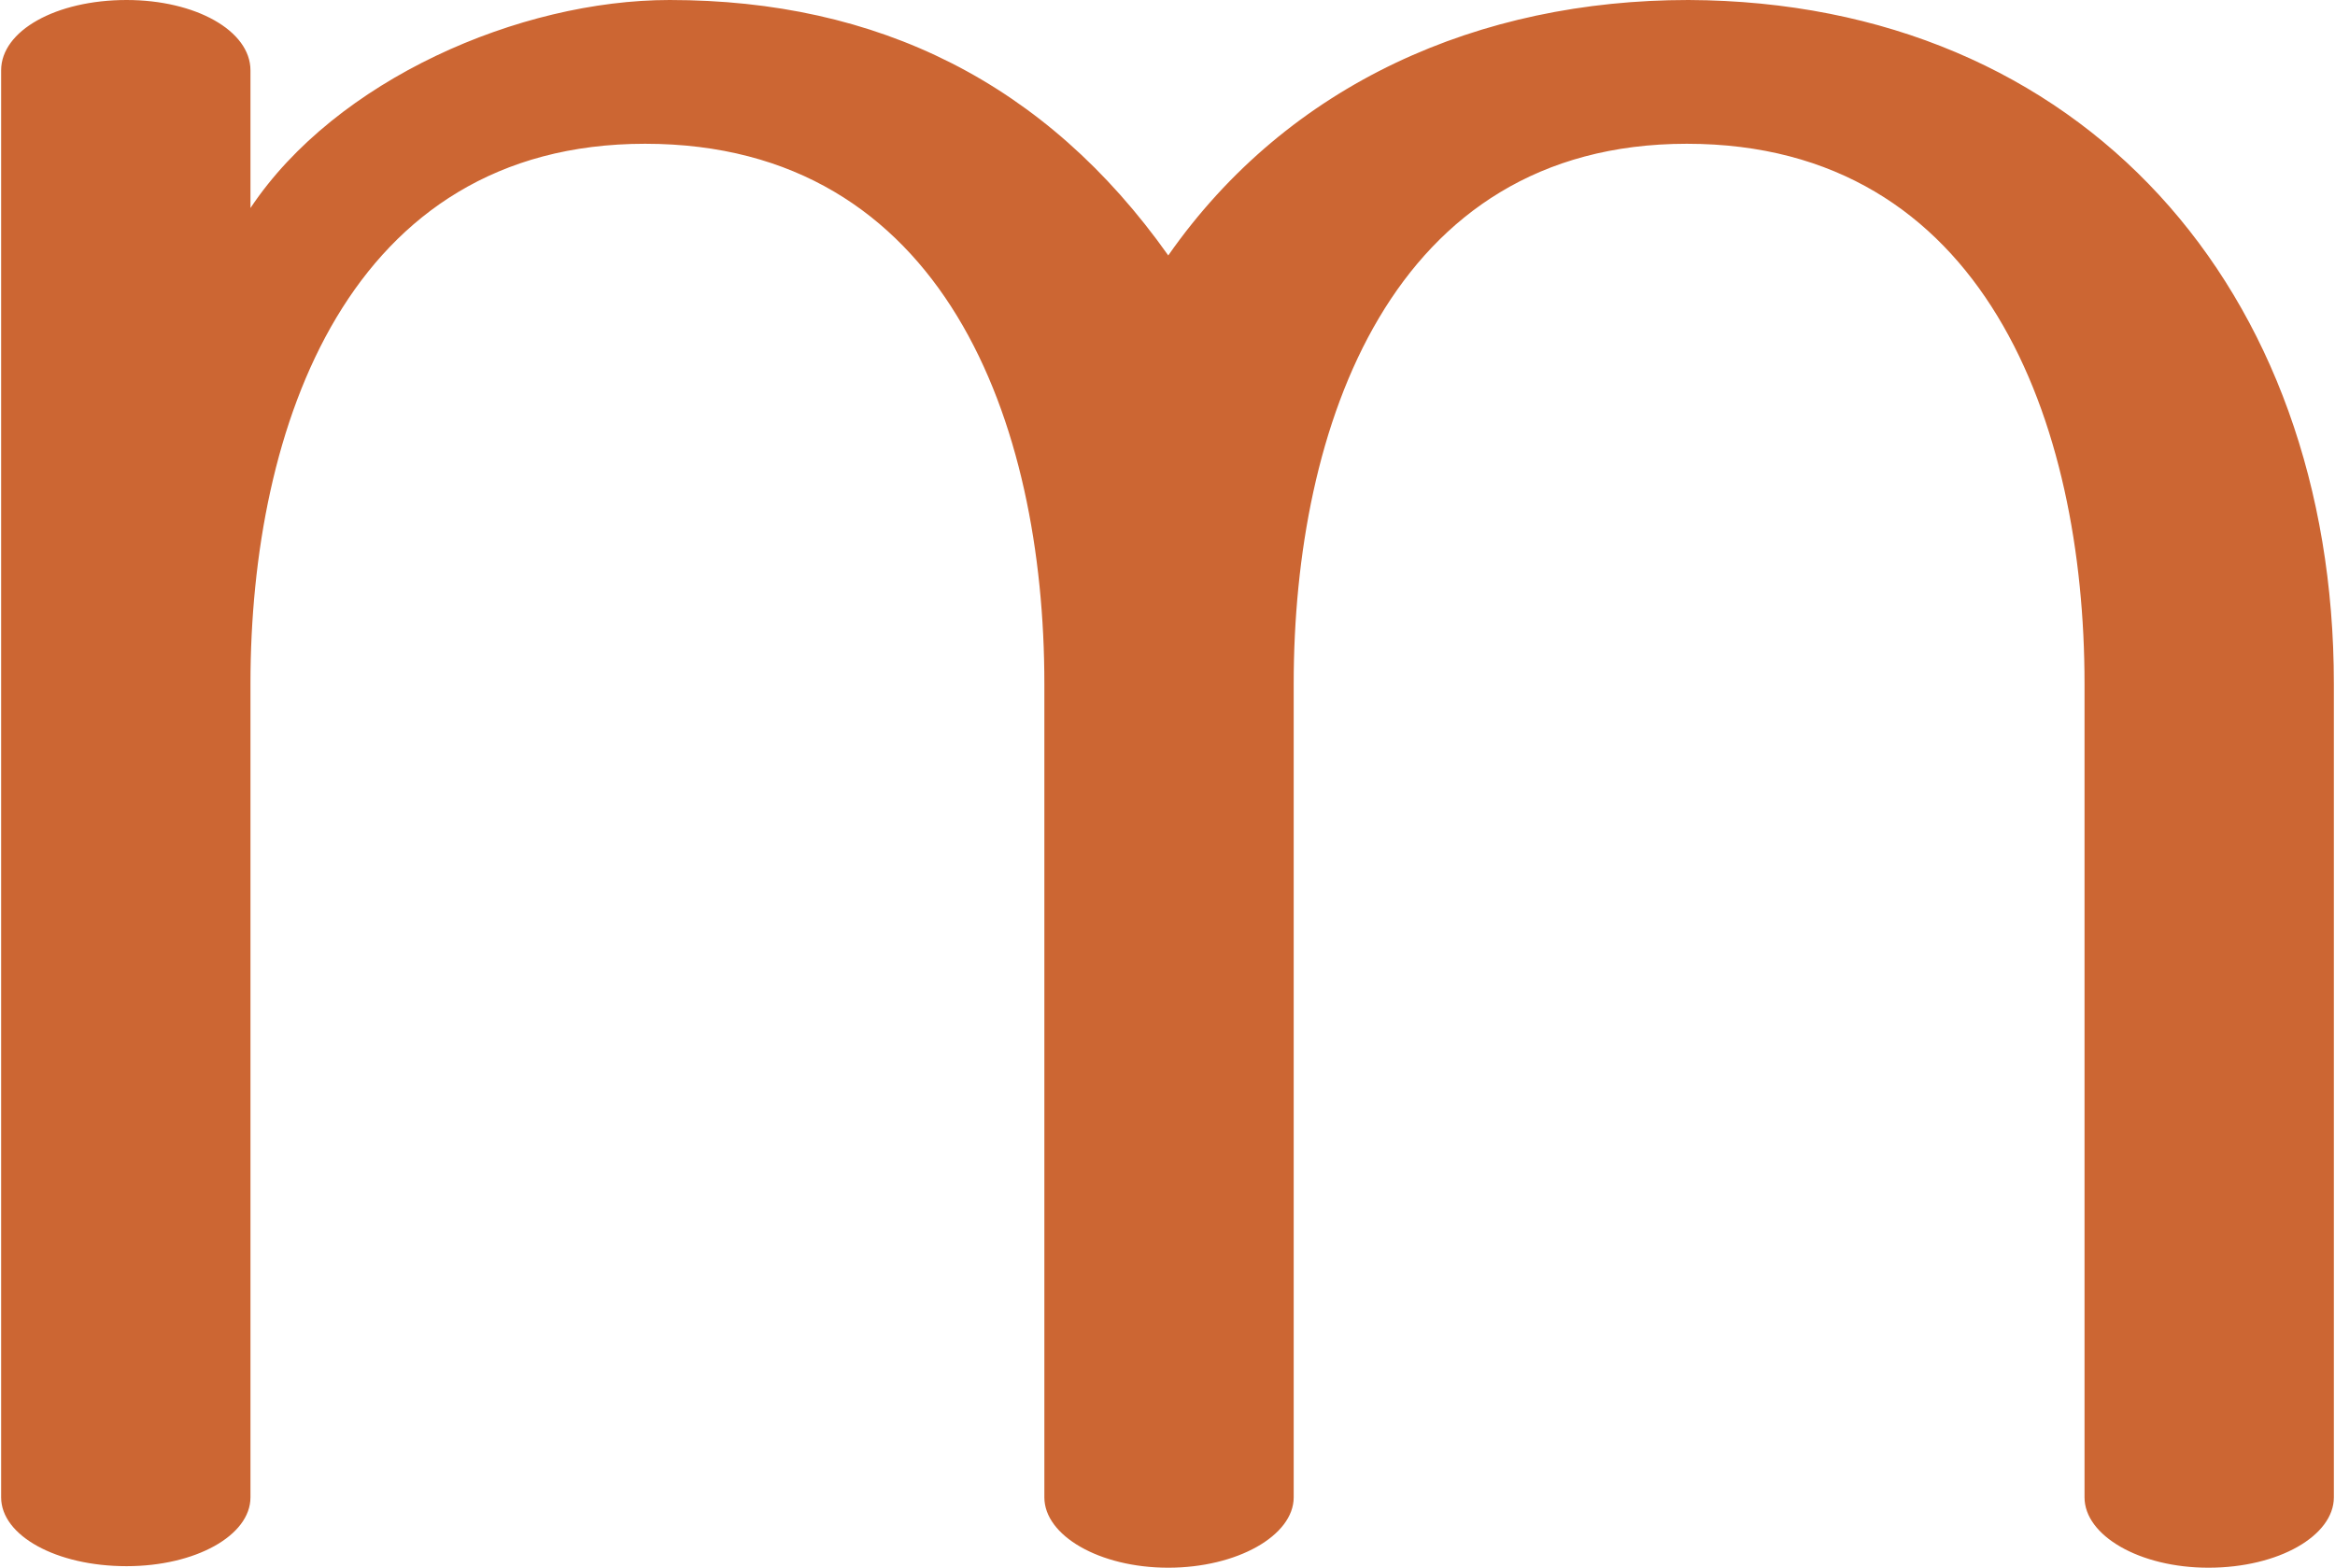 <?xml version="1.0" encoding="UTF-8"?>
<!DOCTYPE svg PUBLIC "-//W3C//DTD SVG 1.1//EN" "http://www.w3.org/Graphics/SVG/1.1/DTD/svg11.dtd">
<!-- Creator: CorelDRAW X8 -->
<svg xmlns="http://www.w3.org/2000/svg" xml:space="preserve" width="1525px" height="1024px" version="1.1" style="shape-rendering:geometricPrecision; text-rendering:geometricPrecision; image-rendering:optimizeQuality; fill-rule:evenodd; clip-rule:evenodd"
viewBox="0 0 1525 1025"
 xmlns:xlink="http://www.w3.org/1999/xlink">
 <defs>
  <style type="text/css">
   <![CDATA[
    .fil0 {fill:#CC6633;fill-rule:nonzero}
   ]]>
  </style>
 </defs>
 <g id="Layer_x0020_1">
  <path class="fil0" d="M163 136c56,-84 176,-136 274,-136 136,0 246,54 326,167 79,-113 204,-167 340,-167 258,1 422,190 422,447l0 532c0,25 -36,46 -82,46 -45,0 -81,-21 -81,-46l0 -532c0,-170 -65,-353 -260,-353 -194,0 -257,186 -257,353l0 532c0,25 -37,46 -82,46 -45,0 -81,-21 -81,-46l0 -532c0,-170 -65,-353 -261,-353 -194,0 -258,185 -258,353l0 532c0,25 -36,45 -81,45 -46,0 -82,-20 -82,-45l0 -933c0,-26 36,-46 82,-46 45,0 81,20 81,46l0 90z"/>
 </g>
</svg>
